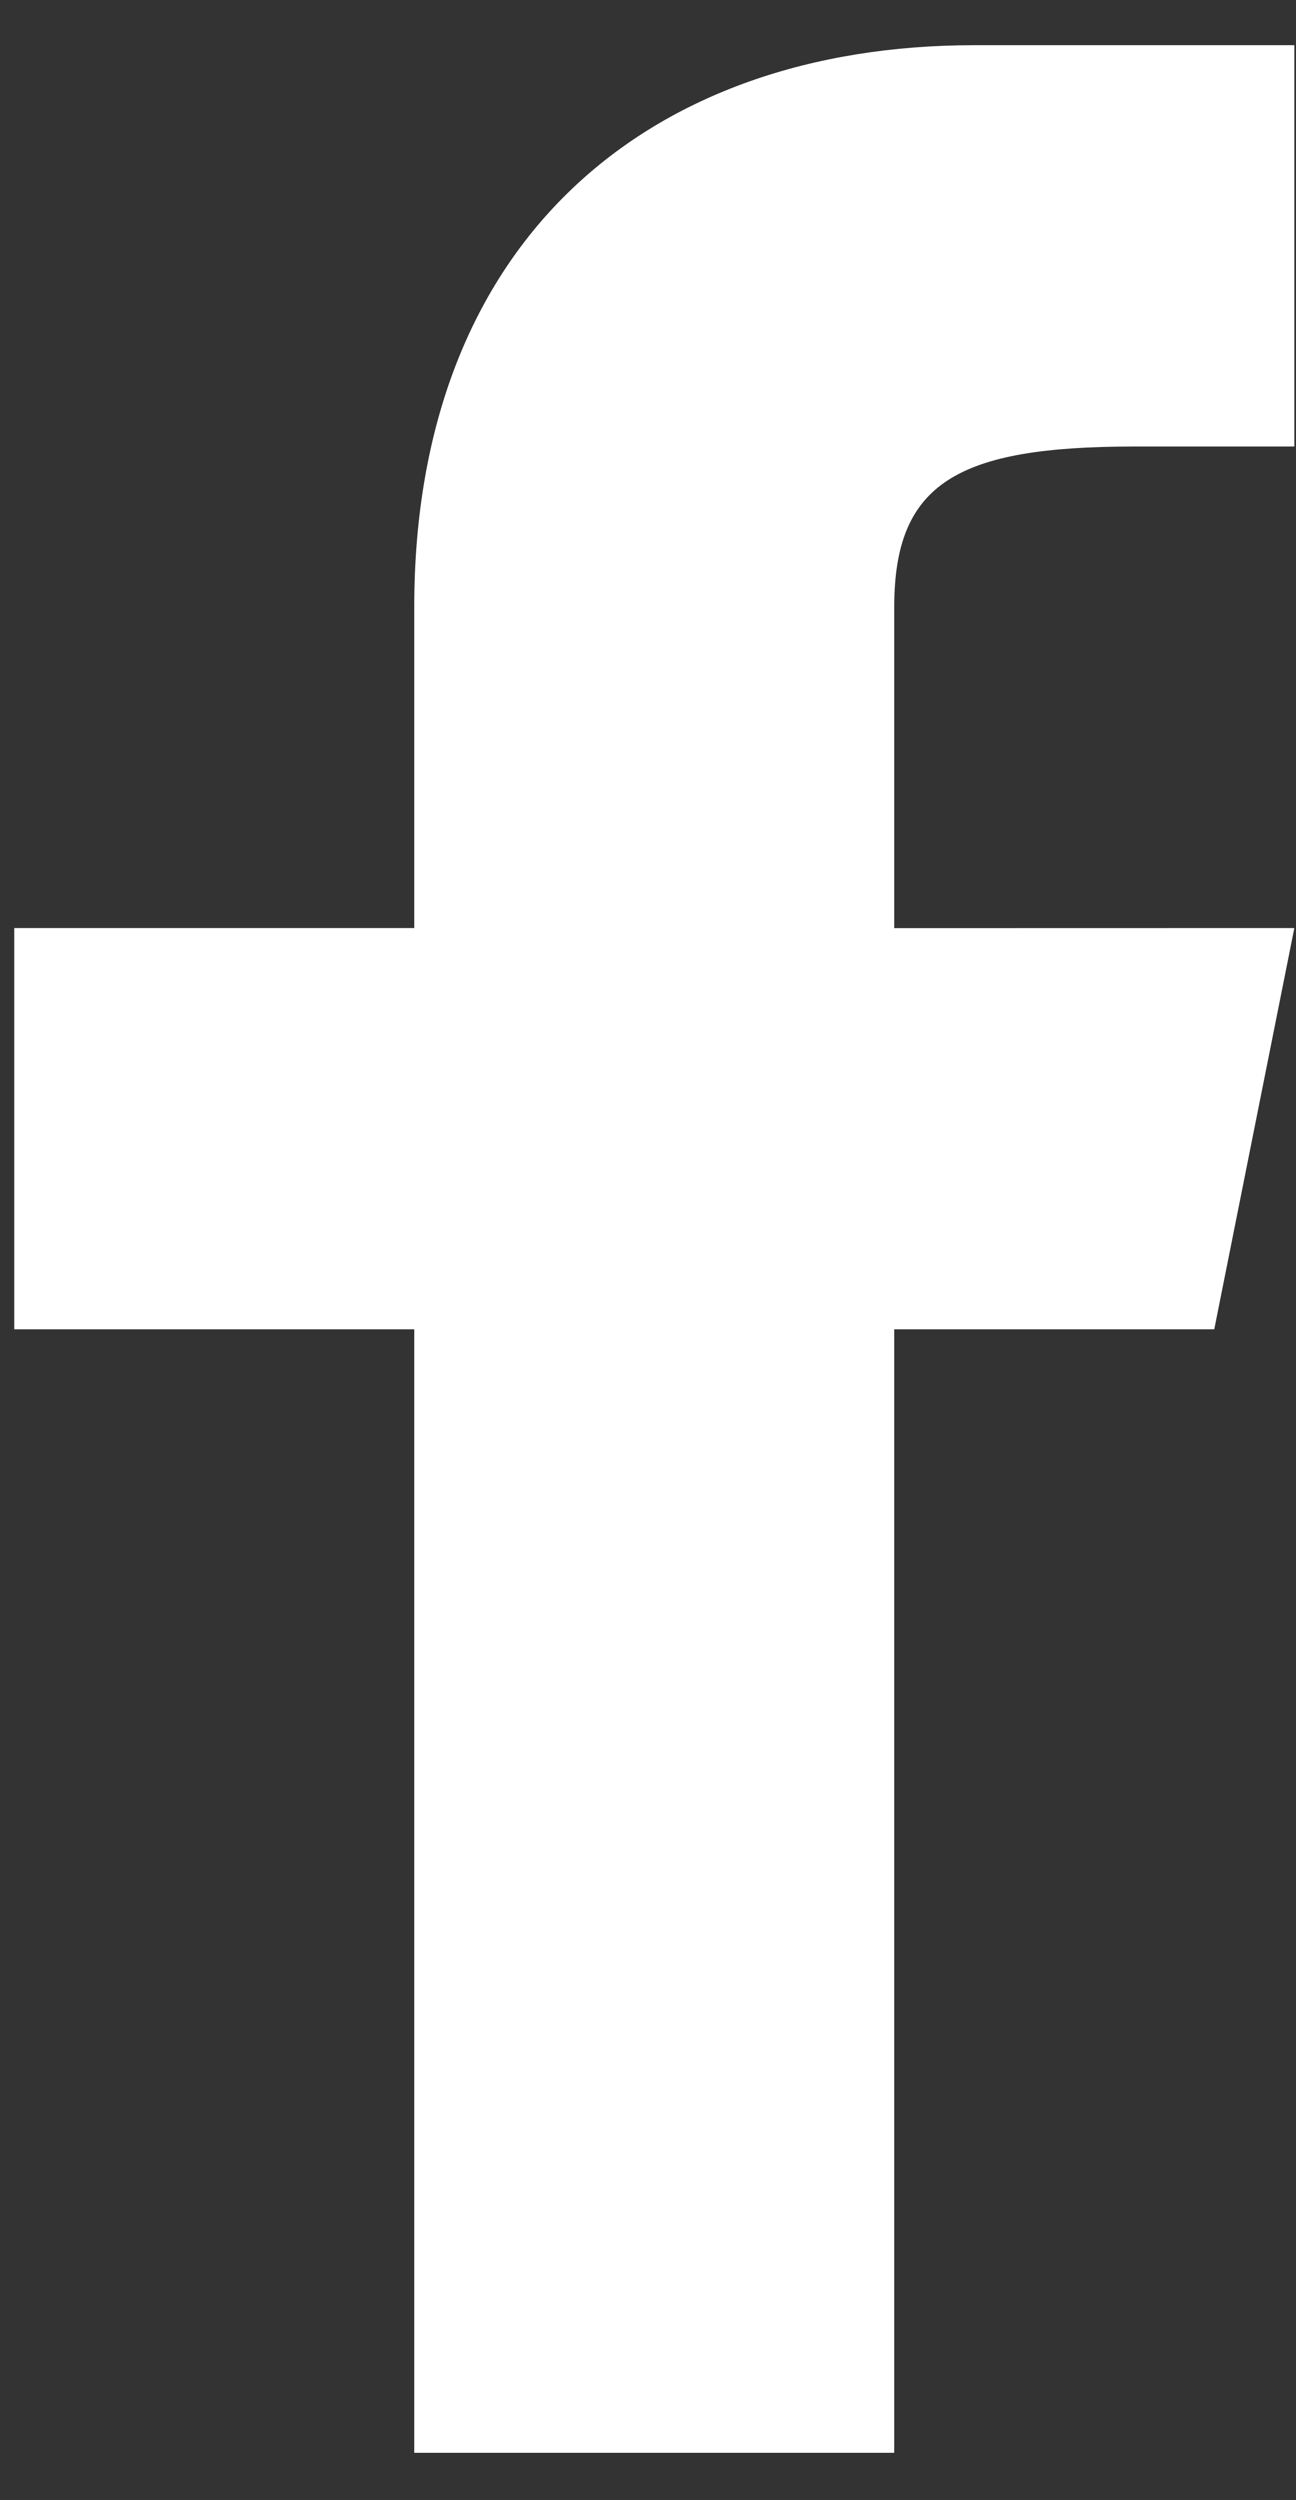   <svg
    width="14"
    height="27"
    viewBox="0 0 14 27"
    fill="none"
    xmlns="http://www.w3.org/2000/svg"
  >
    <rect x="0" y="0" width="14" height="27" fill="#333333" stroke="none"/>
    <path
      d="M13.117 14.355L13.982 10.022L9.66 10.023V6.555C9.66 5.217 10.338 4.822 12.253 4.822H13.982V0.488C13.982 0.488 12.21 0.488 10.525 0.488C7.006 0.488 4.475 2.599 4.475 6.555V10.022H0.154V14.355H4.475V26.488H9.66V14.355H13.117Z"
      fill="white"
    />
  </svg>
